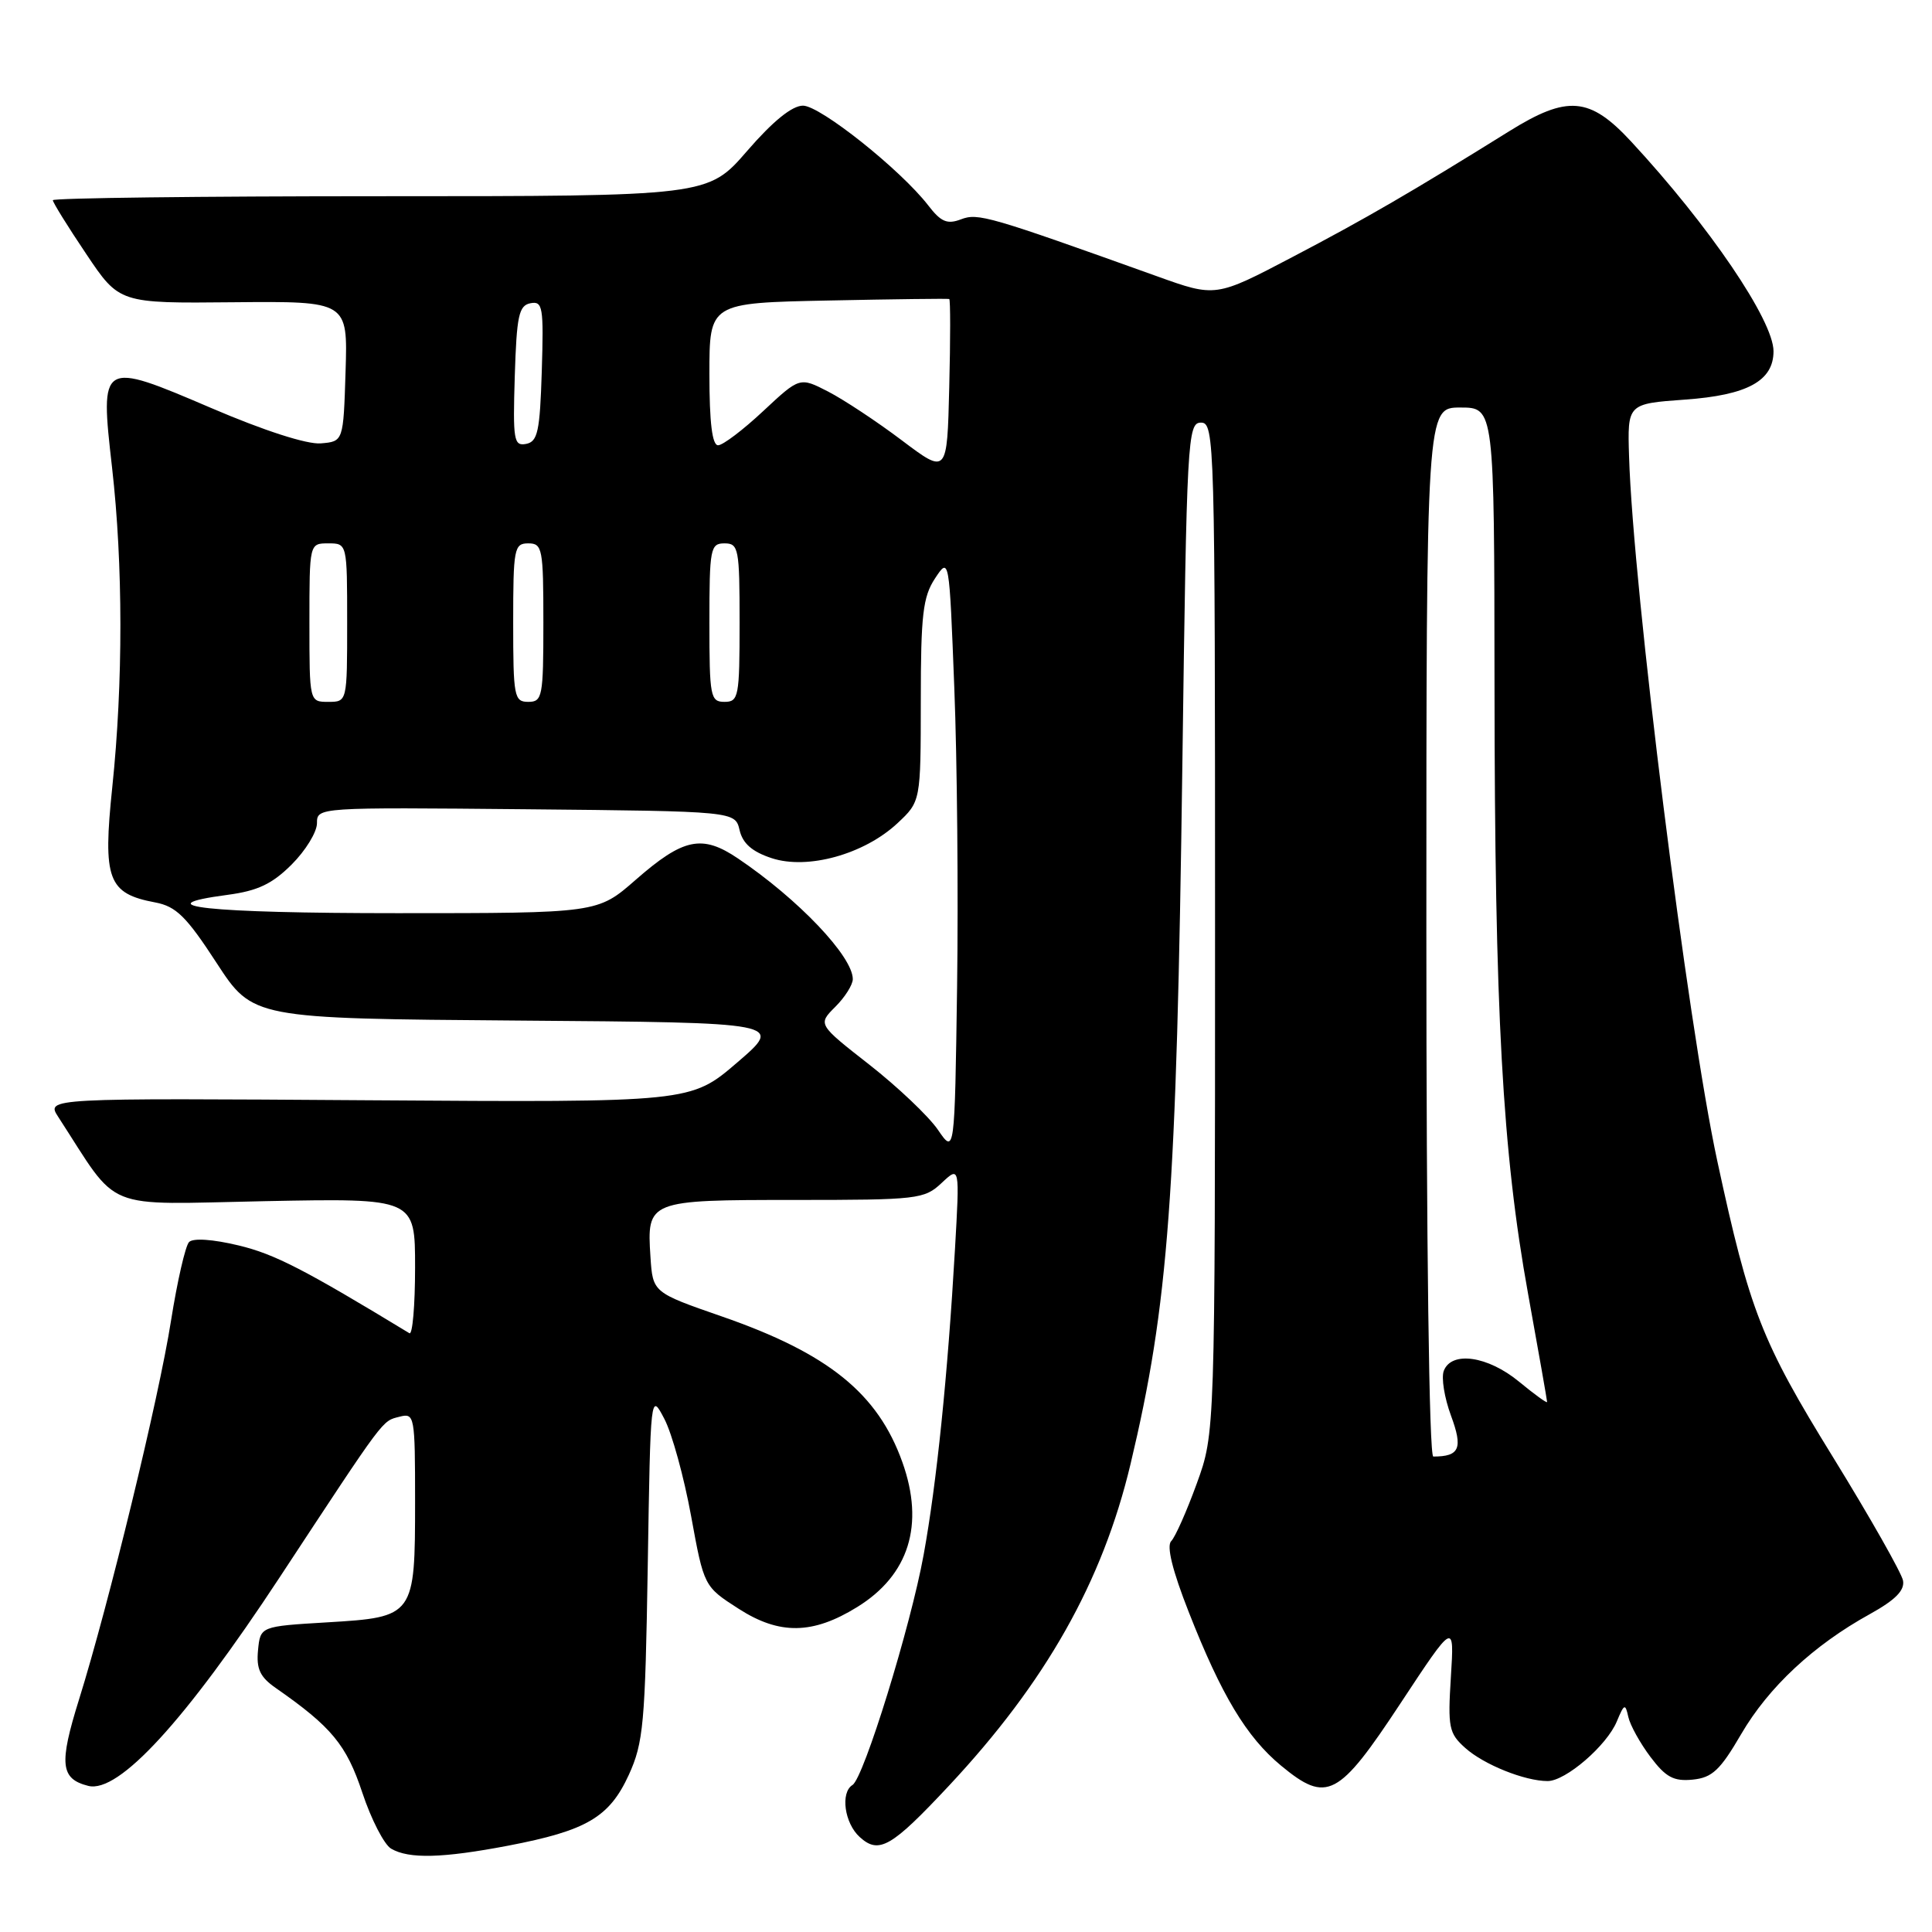 <?xml version="1.0" encoding="UTF-8" standalone="no"?>
<!DOCTYPE svg PUBLIC "-//W3C//DTD SVG 1.1//EN" "http://www.w3.org/Graphics/SVG/1.1/DTD/svg11.dtd" >
<svg xmlns="http://www.w3.org/2000/svg" xmlns:xlink="http://www.w3.org/1999/xlink" version="1.1" viewBox="0 0 256 256">
 <g >
 <path fill="currentColor"
d=" M 67.34 244.56 C 77.73 242.57 80.74 240.80 83.32 235.18 C 85.26 230.92 85.49 228.42 85.83 207.51 C 86.20 184.51 86.20 184.51 88.03 188.01 C 89.04 189.93 90.63 195.71 91.57 200.86 C 93.28 210.22 93.28 210.22 97.89 213.18 C 103.29 216.65 107.70 216.58 113.57 212.95 C 120.45 208.71 122.53 202.04 119.57 193.75 C 116.32 184.63 109.75 179.33 95.66 174.44 C 86.50 171.26 86.50 171.26 86.19 166.55 C 85.70 159.06 85.86 159.00 105.31 159.00 C 121.63 159.00 122.48 158.90 124.77 156.75 C 127.17 154.50 127.17 154.50 126.54 165.50 C 125.58 182.21 124.11 196.58 122.39 206.00 C 120.67 215.49 114.45 235.60 112.96 236.52 C 111.33 237.53 111.90 241.60 113.92 243.42 C 116.46 245.73 118.11 244.78 125.73 236.63 C 138.58 222.89 146.08 209.60 149.80 194.00 C 154.84 172.84 155.90 158.52 156.67 101.25 C 157.25 58.00 157.36 56.00 159.14 56.00 C 160.94 56.00 161.00 58.32 161.00 122.95 C 161.00 189.91 161.00 189.91 158.58 196.57 C 157.25 200.24 155.72 203.68 155.19 204.21 C 154.55 204.85 155.36 208.13 157.51 213.59 C 161.84 224.63 165.17 230.17 169.75 233.96 C 175.82 238.98 177.35 238.18 185.58 225.69 C 192.71 214.88 192.71 214.88 192.25 222.19 C 191.83 228.90 191.98 229.67 194.15 231.61 C 196.61 233.82 202.04 236.00 205.07 236.00 C 207.46 236.00 212.92 231.29 214.24 228.09 C 215.22 225.74 215.36 225.69 215.76 227.50 C 216.00 228.60 217.33 230.99 218.70 232.81 C 220.72 235.49 221.77 236.06 224.29 235.81 C 226.88 235.55 227.93 234.56 230.72 229.77 C 234.35 223.55 240.31 217.99 247.76 213.88 C 251.15 212.00 252.40 210.74 252.16 209.43 C 251.97 208.43 247.81 201.08 242.90 193.11 C 233.39 177.69 231.84 173.72 227.55 153.84 C 223.61 135.59 216.39 77.99 215.86 60.50 C 215.64 53.50 215.64 53.50 223.27 52.95 C 231.54 52.36 235.00 50.47 235.00 46.54 C 235.00 42.47 226.47 29.90 216.13 18.75 C 210.64 12.82 207.70 12.58 199.96 17.40 C 187.13 25.39 180.91 29.00 171.29 34.04 C 161.08 39.40 161.08 39.40 153.29 36.60 C 131.03 28.62 129.59 28.20 127.34 29.06 C 125.51 29.76 124.68 29.41 122.99 27.21 C 119.33 22.48 108.68 14.00 106.40 14.00 C 104.95 14.00 102.41 16.06 99.00 20.00 C 93.80 26.00 93.80 26.00 50.40 26.00 C 26.53 26.00 7.00 26.24 7.00 26.53 C 7.00 26.82 8.98 30.02 11.41 33.63 C 15.81 40.20 15.81 40.20 30.94 40.05 C 46.08 39.91 46.08 39.91 45.79 49.20 C 45.50 58.50 45.50 58.50 42.50 58.75 C 40.68 58.90 34.99 57.07 28.00 54.07 C 13.30 47.78 13.24 47.82 14.85 61.97 C 16.31 74.79 16.32 90.50 14.88 104.28 C 13.60 116.55 14.29 118.40 20.58 119.58 C 23.33 120.10 24.70 121.44 28.69 127.58 C 33.50 134.96 33.50 134.96 68.67 135.23 C 103.84 135.50 103.84 135.50 97.68 140.79 C 91.52 146.08 91.52 146.08 48.81 145.79 C 6.10 145.50 6.10 145.50 7.72 148.00 C 15.98 160.72 13.21 159.59 35.15 159.16 C 55.00 158.77 55.00 158.77 55.00 167.94 C 55.00 172.99 54.66 176.91 54.25 176.66 C 40.29 168.18 36.38 166.17 31.63 165.03 C 28.18 164.20 25.58 164.03 25.05 164.58 C 24.56 165.09 23.49 169.78 22.66 175.00 C 21.06 185.22 14.39 212.65 10.46 225.23 C 7.80 233.75 8.01 235.71 11.70 236.64 C 15.72 237.65 24.53 228.05 37.06 209.00 C 51.19 187.52 50.58 188.34 52.95 187.72 C 54.93 187.21 55.00 187.58 55.00 198.90 C 55.00 214.17 54.92 214.28 43.35 214.97 C 34.50 215.50 34.50 215.50 34.19 218.66 C 33.95 221.14 34.46 222.22 36.53 223.66 C 43.95 228.83 45.90 231.19 48.01 237.54 C 49.19 241.09 50.91 244.43 51.83 244.96 C 54.19 246.34 58.65 246.22 67.34 244.56 Z  M 189.00 123.50 C 189.00 54.00 189.00 54.00 193.50 54.00 C 198.00 54.00 198.00 54.00 198.03 90.75 C 198.06 134.25 199.07 152.58 202.48 171.45 C 203.87 179.12 205.00 185.57 205.00 185.77 C 205.00 185.98 203.32 184.76 201.27 183.07 C 197.14 179.67 192.33 178.98 191.31 181.64 C 190.96 182.55 191.39 185.21 192.26 187.57 C 193.87 191.92 193.41 193.00 189.92 193.00 C 189.37 193.00 189.00 165.04 189.00 123.50 Z  M 124.27 149.69 C 123.04 147.90 118.96 144.03 115.20 141.08 C 108.36 135.73 108.36 135.73 110.68 133.41 C 111.96 132.14 113.00 130.48 113.00 129.74 C 113.00 126.74 105.80 119.16 97.80 113.76 C 93.03 110.53 90.55 111.05 84.22 116.59 C 79.18 121.00 79.18 121.00 52.65 121.00 C 27.46 121.00 18.87 120.07 30.17 118.57 C 34.15 118.04 36.07 117.13 38.66 114.54 C 40.49 112.71 42.00 110.25 42.00 109.08 C 42.00 106.97 42.08 106.97 69.71 107.23 C 97.41 107.50 97.41 107.50 98.00 110.00 C 98.41 111.76 99.66 112.86 102.25 113.71 C 107.01 115.28 114.50 113.20 118.91 109.09 C 122.00 106.20 122.00 106.20 122.01 92.85 C 122.01 81.47 122.29 79.08 123.89 76.65 C 125.78 73.79 125.78 73.79 126.45 91.15 C 126.83 100.69 126.99 118.50 126.82 130.72 C 126.50 152.95 126.50 152.95 124.27 149.69 Z  M 41.00 82.50 C 41.00 72.00 41.00 72.00 43.50 72.00 C 46.00 72.00 46.00 72.00 46.00 82.50 C 46.00 93.00 46.00 93.00 43.50 93.00 C 41.00 93.00 41.00 93.00 41.00 82.50 Z  M 68.00 82.50 C 68.00 72.67 68.13 72.00 70.00 72.00 C 71.87 72.00 72.00 72.67 72.00 82.50 C 72.00 92.33 71.87 93.00 70.00 93.00 C 68.13 93.00 68.00 92.33 68.00 82.50 Z  M 94.00 82.50 C 94.00 72.67 94.13 72.00 96.00 72.00 C 97.87 72.00 98.00 72.67 98.00 82.50 C 98.00 92.33 97.87 93.00 96.00 93.00 C 94.13 93.00 94.00 92.33 94.00 82.50 Z  M 119.50 58.35 C 116.20 55.86 111.81 52.96 109.74 51.89 C 105.97 49.95 105.97 49.95 101.13 54.47 C 98.47 56.96 95.78 59.00 95.15 59.00 C 94.37 59.00 94.00 55.99 94.00 49.57 C 94.00 40.14 94.00 40.14 109.75 39.82 C 118.41 39.64 125.63 39.55 125.78 39.62 C 125.94 39.68 125.94 44.94 125.78 51.30 C 125.50 62.87 125.50 62.87 119.50 58.35 Z  M 68.21 49.84 C 68.46 41.82 68.75 40.48 70.29 40.18 C 71.92 39.87 72.05 40.66 71.79 49.16 C 71.54 57.18 71.25 58.52 69.71 58.82 C 68.08 59.13 67.95 58.34 68.21 49.84 Z "/>
</g>
</svg>